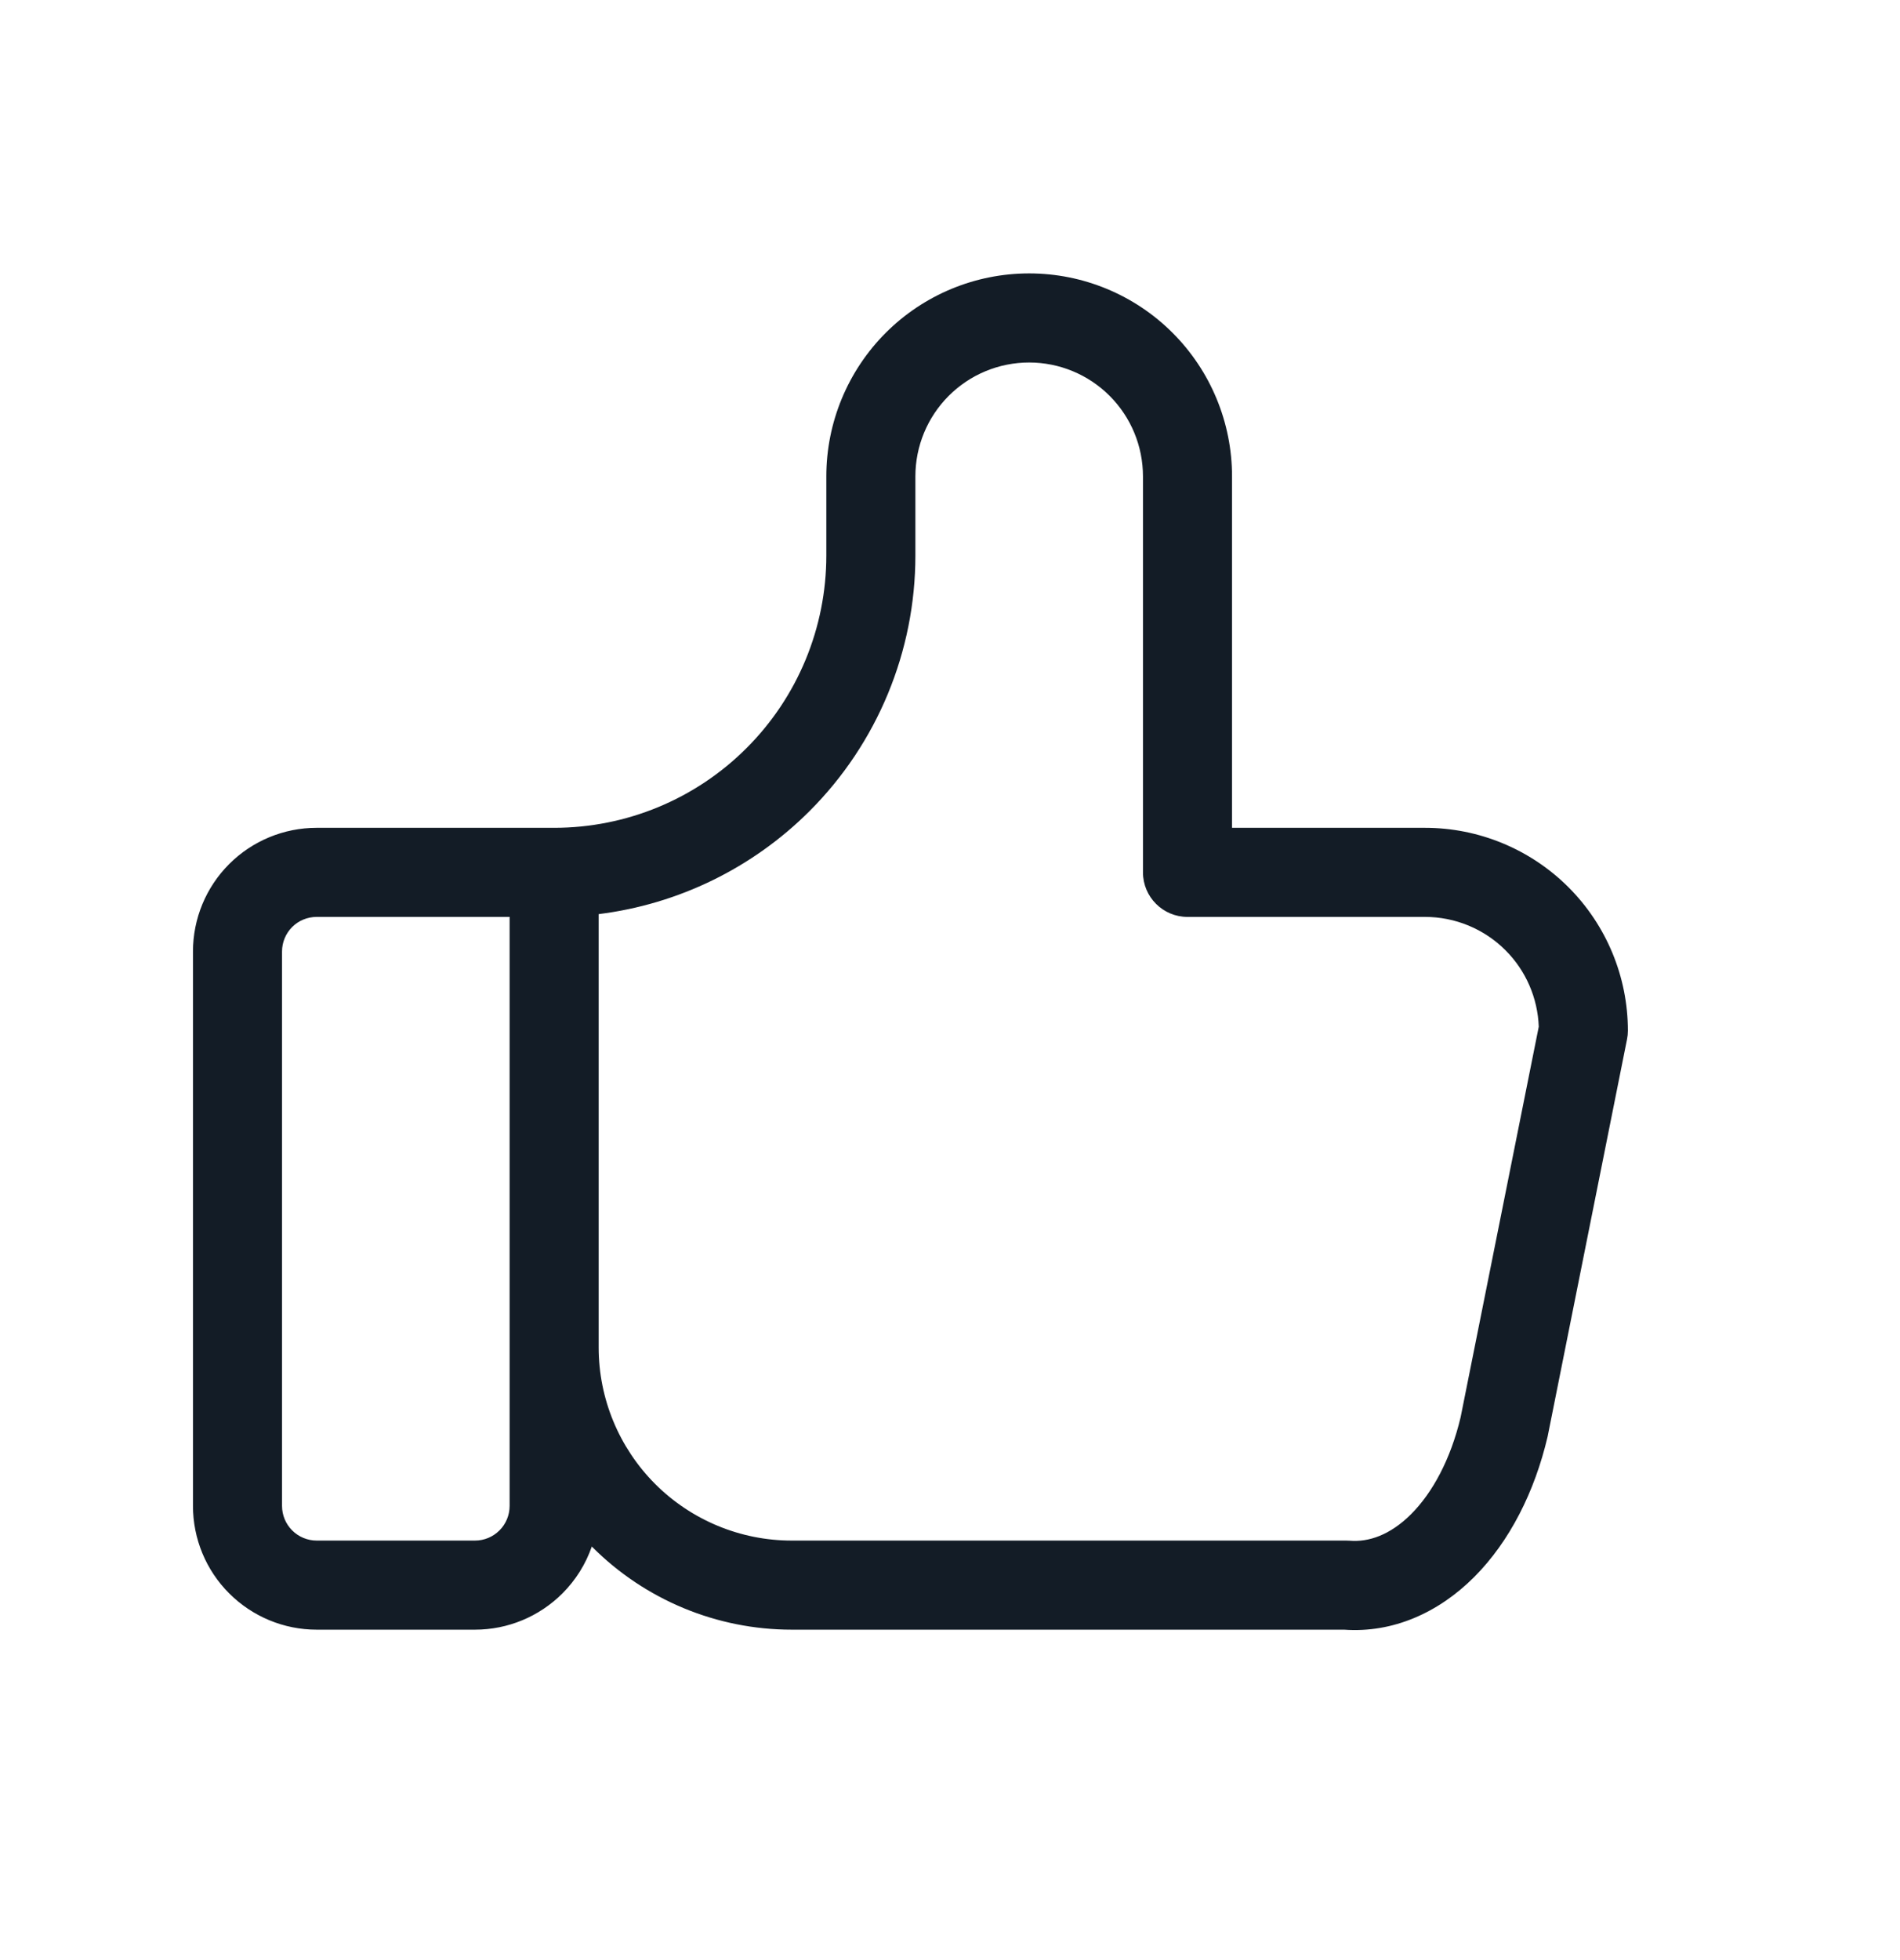 <svg width="32" height="33" viewBox="0 0 32 33" fill="none" xmlns="http://www.w3.org/2000/svg">
<path fill-rule="evenodd" clip-rule="evenodd" d="M17.333 6.103C16.825 6.103 16.337 6.305 15.978 6.665C15.619 7.024 15.417 7.512 15.417 8.02V9.353C15.417 10.967 14.776 12.514 13.635 13.655C12.672 14.617 11.42 15.224 10.083 15.39V22.687C10.083 23.549 10.426 24.375 11.035 24.985C11.645 25.594 12.471 25.937 13.333 25.937H22.667C22.688 25.937 22.709 25.938 22.73 25.939C23.048 25.966 23.412 25.846 23.767 25.491C24.126 25.132 24.432 24.569 24.6 23.86L25.916 17.285C25.898 16.802 25.699 16.341 25.355 15.998C24.996 15.639 24.508 15.437 24 15.437H20C19.586 15.437 19.25 15.101 19.25 14.687V8.02C19.25 7.512 19.048 7.024 18.689 6.665C18.329 6.305 17.842 6.103 17.333 6.103ZM9.967 26.038C9.865 26.332 9.697 26.602 9.473 26.826C9.082 27.217 8.553 27.437 8 27.437H5.333C4.781 27.437 4.251 27.217 3.86 26.826C3.469 26.436 3.25 25.906 3.25 25.353V16.02C3.25 15.467 3.469 14.938 3.86 14.547C4.251 14.156 4.781 13.937 5.333 13.937H9.333C10.549 13.937 11.715 13.454 12.574 12.594C13.434 11.735 13.917 10.569 13.917 9.353V8.02C13.917 7.114 14.277 6.245 14.917 5.604C15.558 4.963 16.427 4.603 17.333 4.603C18.239 4.603 19.108 4.963 19.749 5.604C20.39 6.245 20.75 7.114 20.75 8.02V13.937H24C24.906 13.937 25.775 14.297 26.416 14.937C27.057 15.578 27.417 16.447 27.417 17.353C27.417 17.403 27.412 17.452 27.402 17.5L26.069 24.167C26.068 24.172 26.067 24.177 26.066 24.182C26.065 24.185 26.064 24.188 26.064 24.191C25.847 25.113 25.428 25.951 24.827 26.552C24.229 27.15 23.461 27.496 22.638 27.437H13.333C12.074 27.437 10.865 26.936 9.975 26.045C9.972 26.043 9.97 26.041 9.967 26.038ZM8.583 15.437H5.333C5.179 15.437 5.03 15.498 4.921 15.607C4.811 15.717 4.75 15.865 4.75 16.02V25.353C4.75 25.508 4.811 25.656 4.921 25.766C5.03 25.875 5.179 25.937 5.333 25.937H8C8.155 25.937 8.303 25.875 8.412 25.766C8.522 25.656 8.583 25.508 8.583 25.353V15.437Z" fill="#131C26"/>
</svg>
